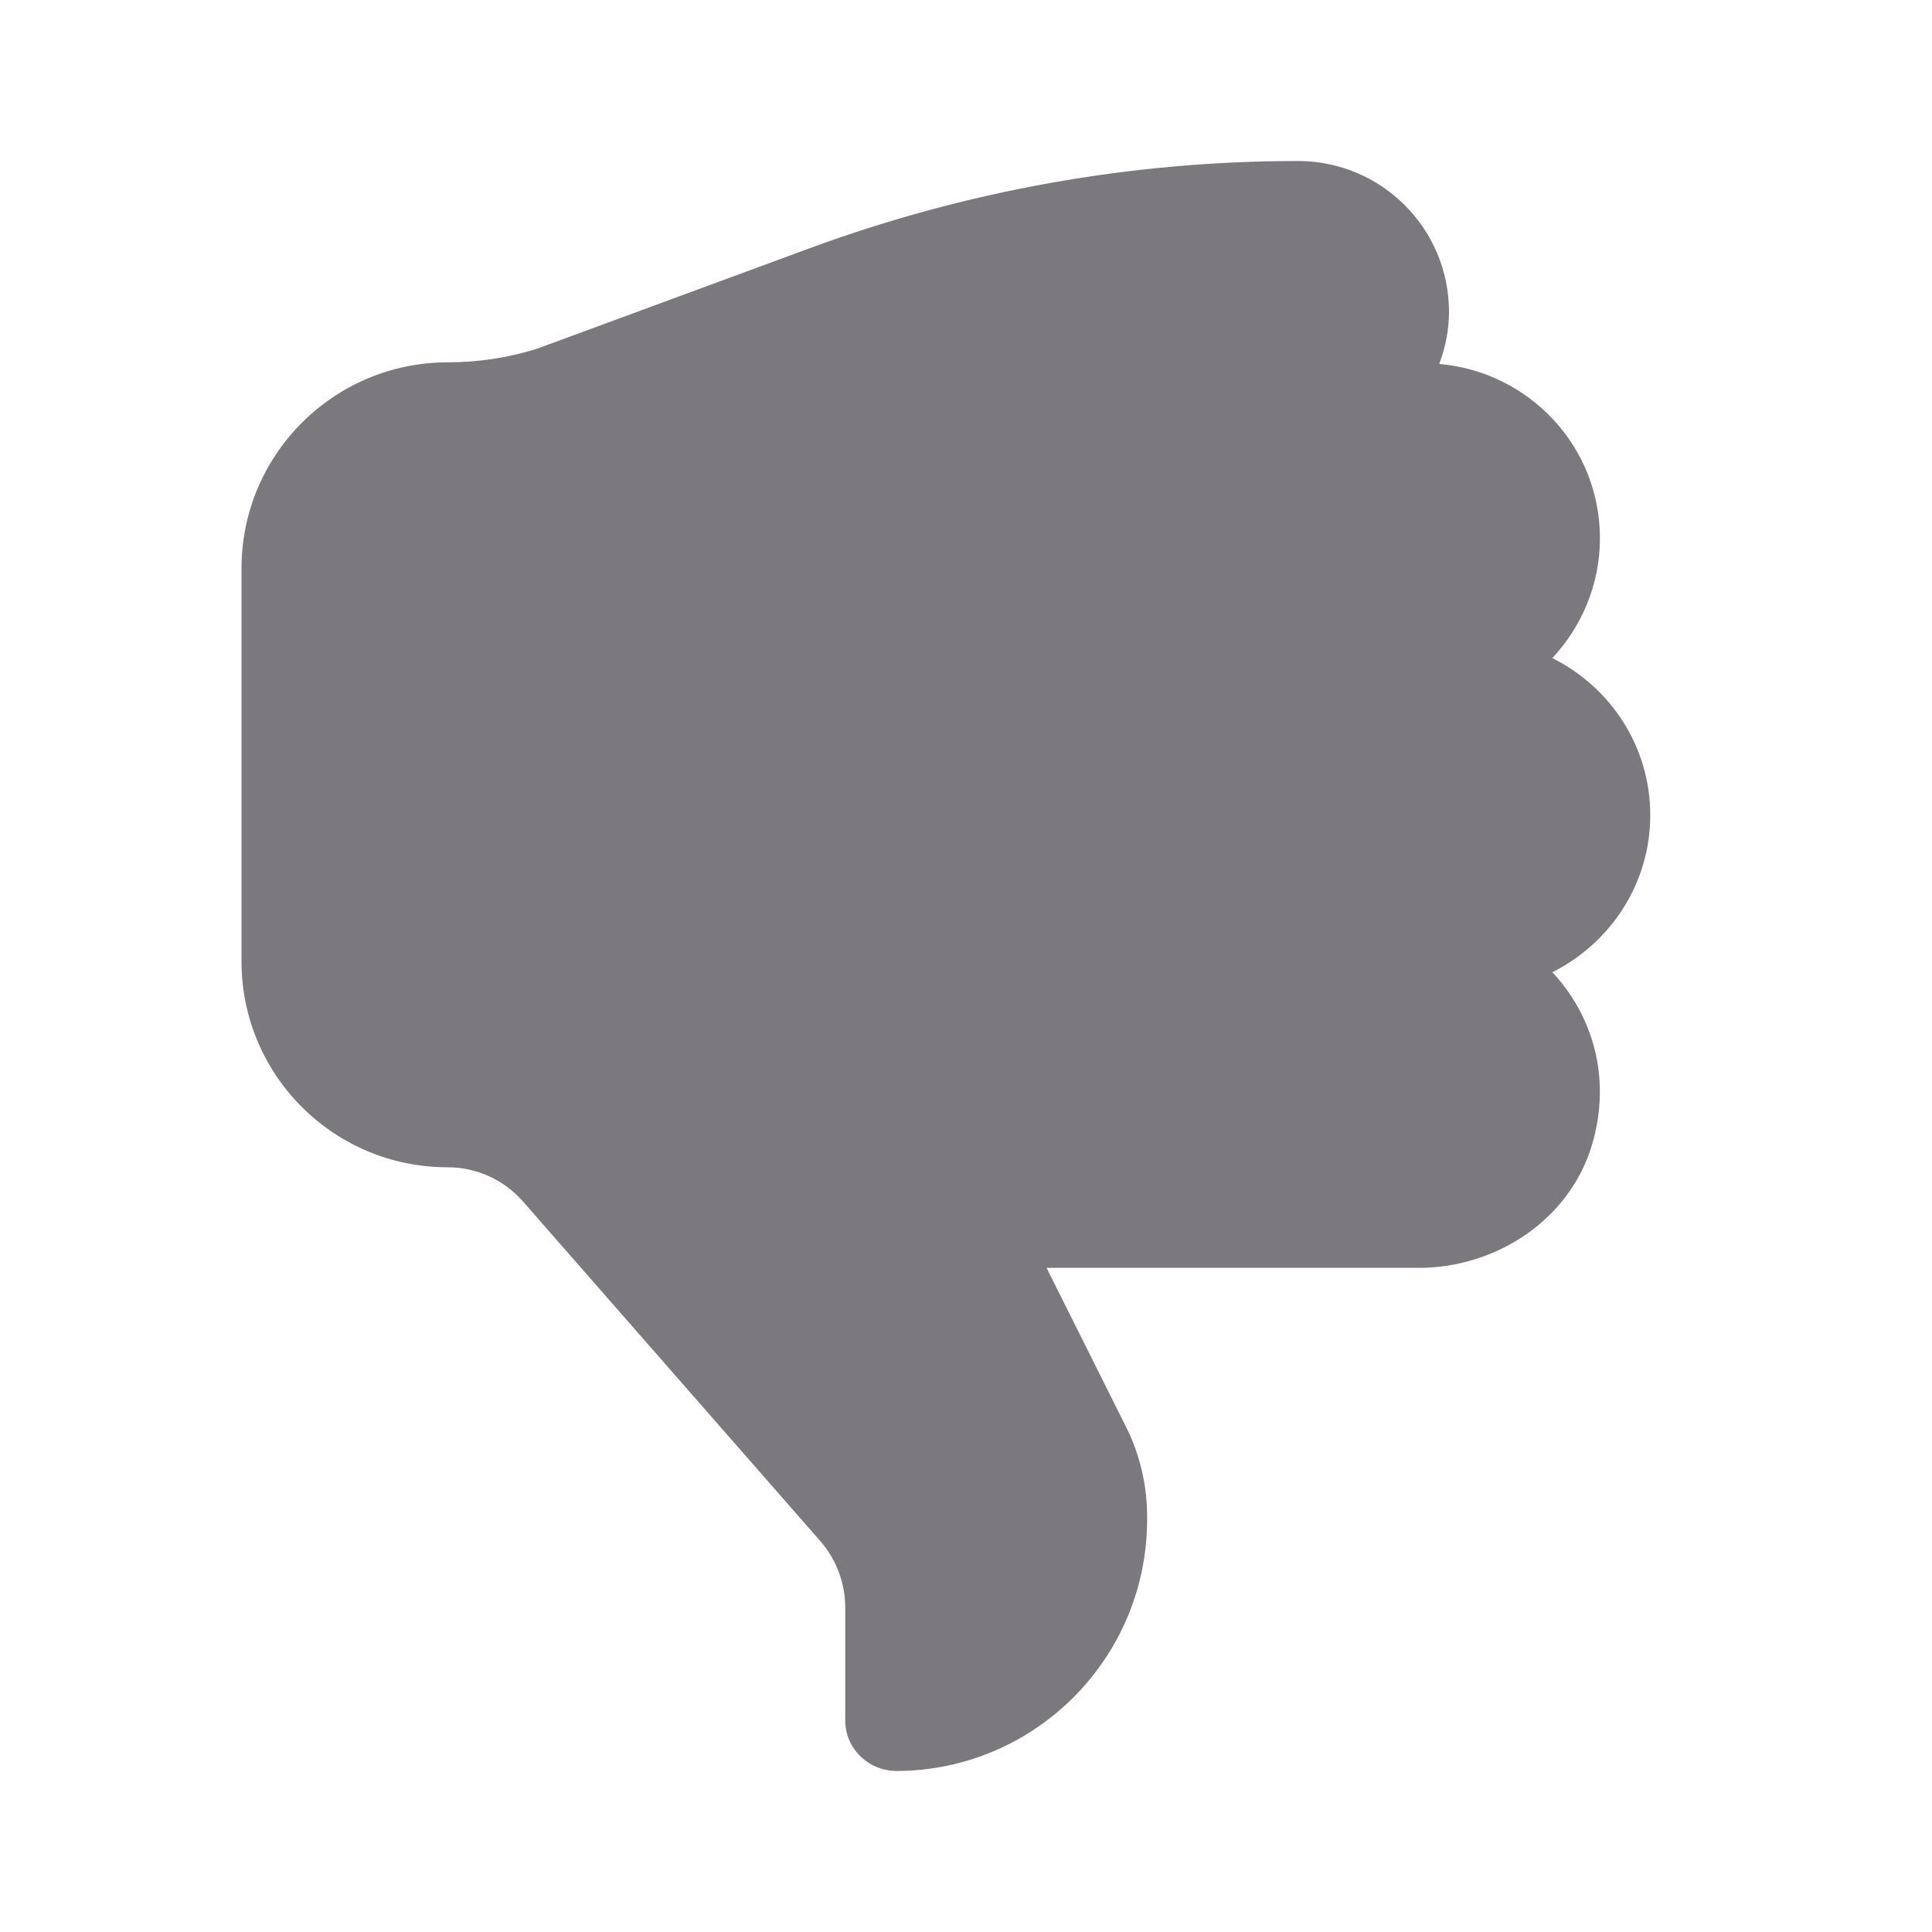 <svg width="24" height="24" viewBox="0 0 24 24" fill="none" xmlns="http://www.w3.org/2000/svg">
<path fill-rule="evenodd" clip-rule="evenodd" d="M20.5 10.126C20.5 9.268 20.002 8.534 19.284 8.175C19.647 7.784 19.875 7.264 19.875 6.687C19.875 5.545 18.996 4.619 17.879 4.521C17.954 4.318 18 4.102 18 3.875C18 2.84 17.161 2 16.125 2C14.059 2 12.008 2.367 10.068 3.08L6.666 4.334C6.308 4.445 5.936 4.501 5.562 4.501C4.147 4.501 3 5.648 3 7.062L3 11.942C3 13.355 4.145 14.5 5.558 14.5C5.919 14.5 6.261 14.655 6.499 14.928L10.192 19.146C10.39 19.374 10.5 19.668 10.5 19.97V21.375C10.5 21.724 10.792 22.001 11.142 22C12.86 21.992 14.25 20.596 14.25 18.875V18.84C14.25 18.452 14.161 18.068 13.986 17.721L13.001 15.75H17.62C18.59 15.75 19.501 15.15 19.777 14.22C20.023 13.388 19.782 12.61 19.284 12.077C20.002 11.717 20.5 10.982 20.5 10.126Z" fill="#7B797D"/>
</svg>
